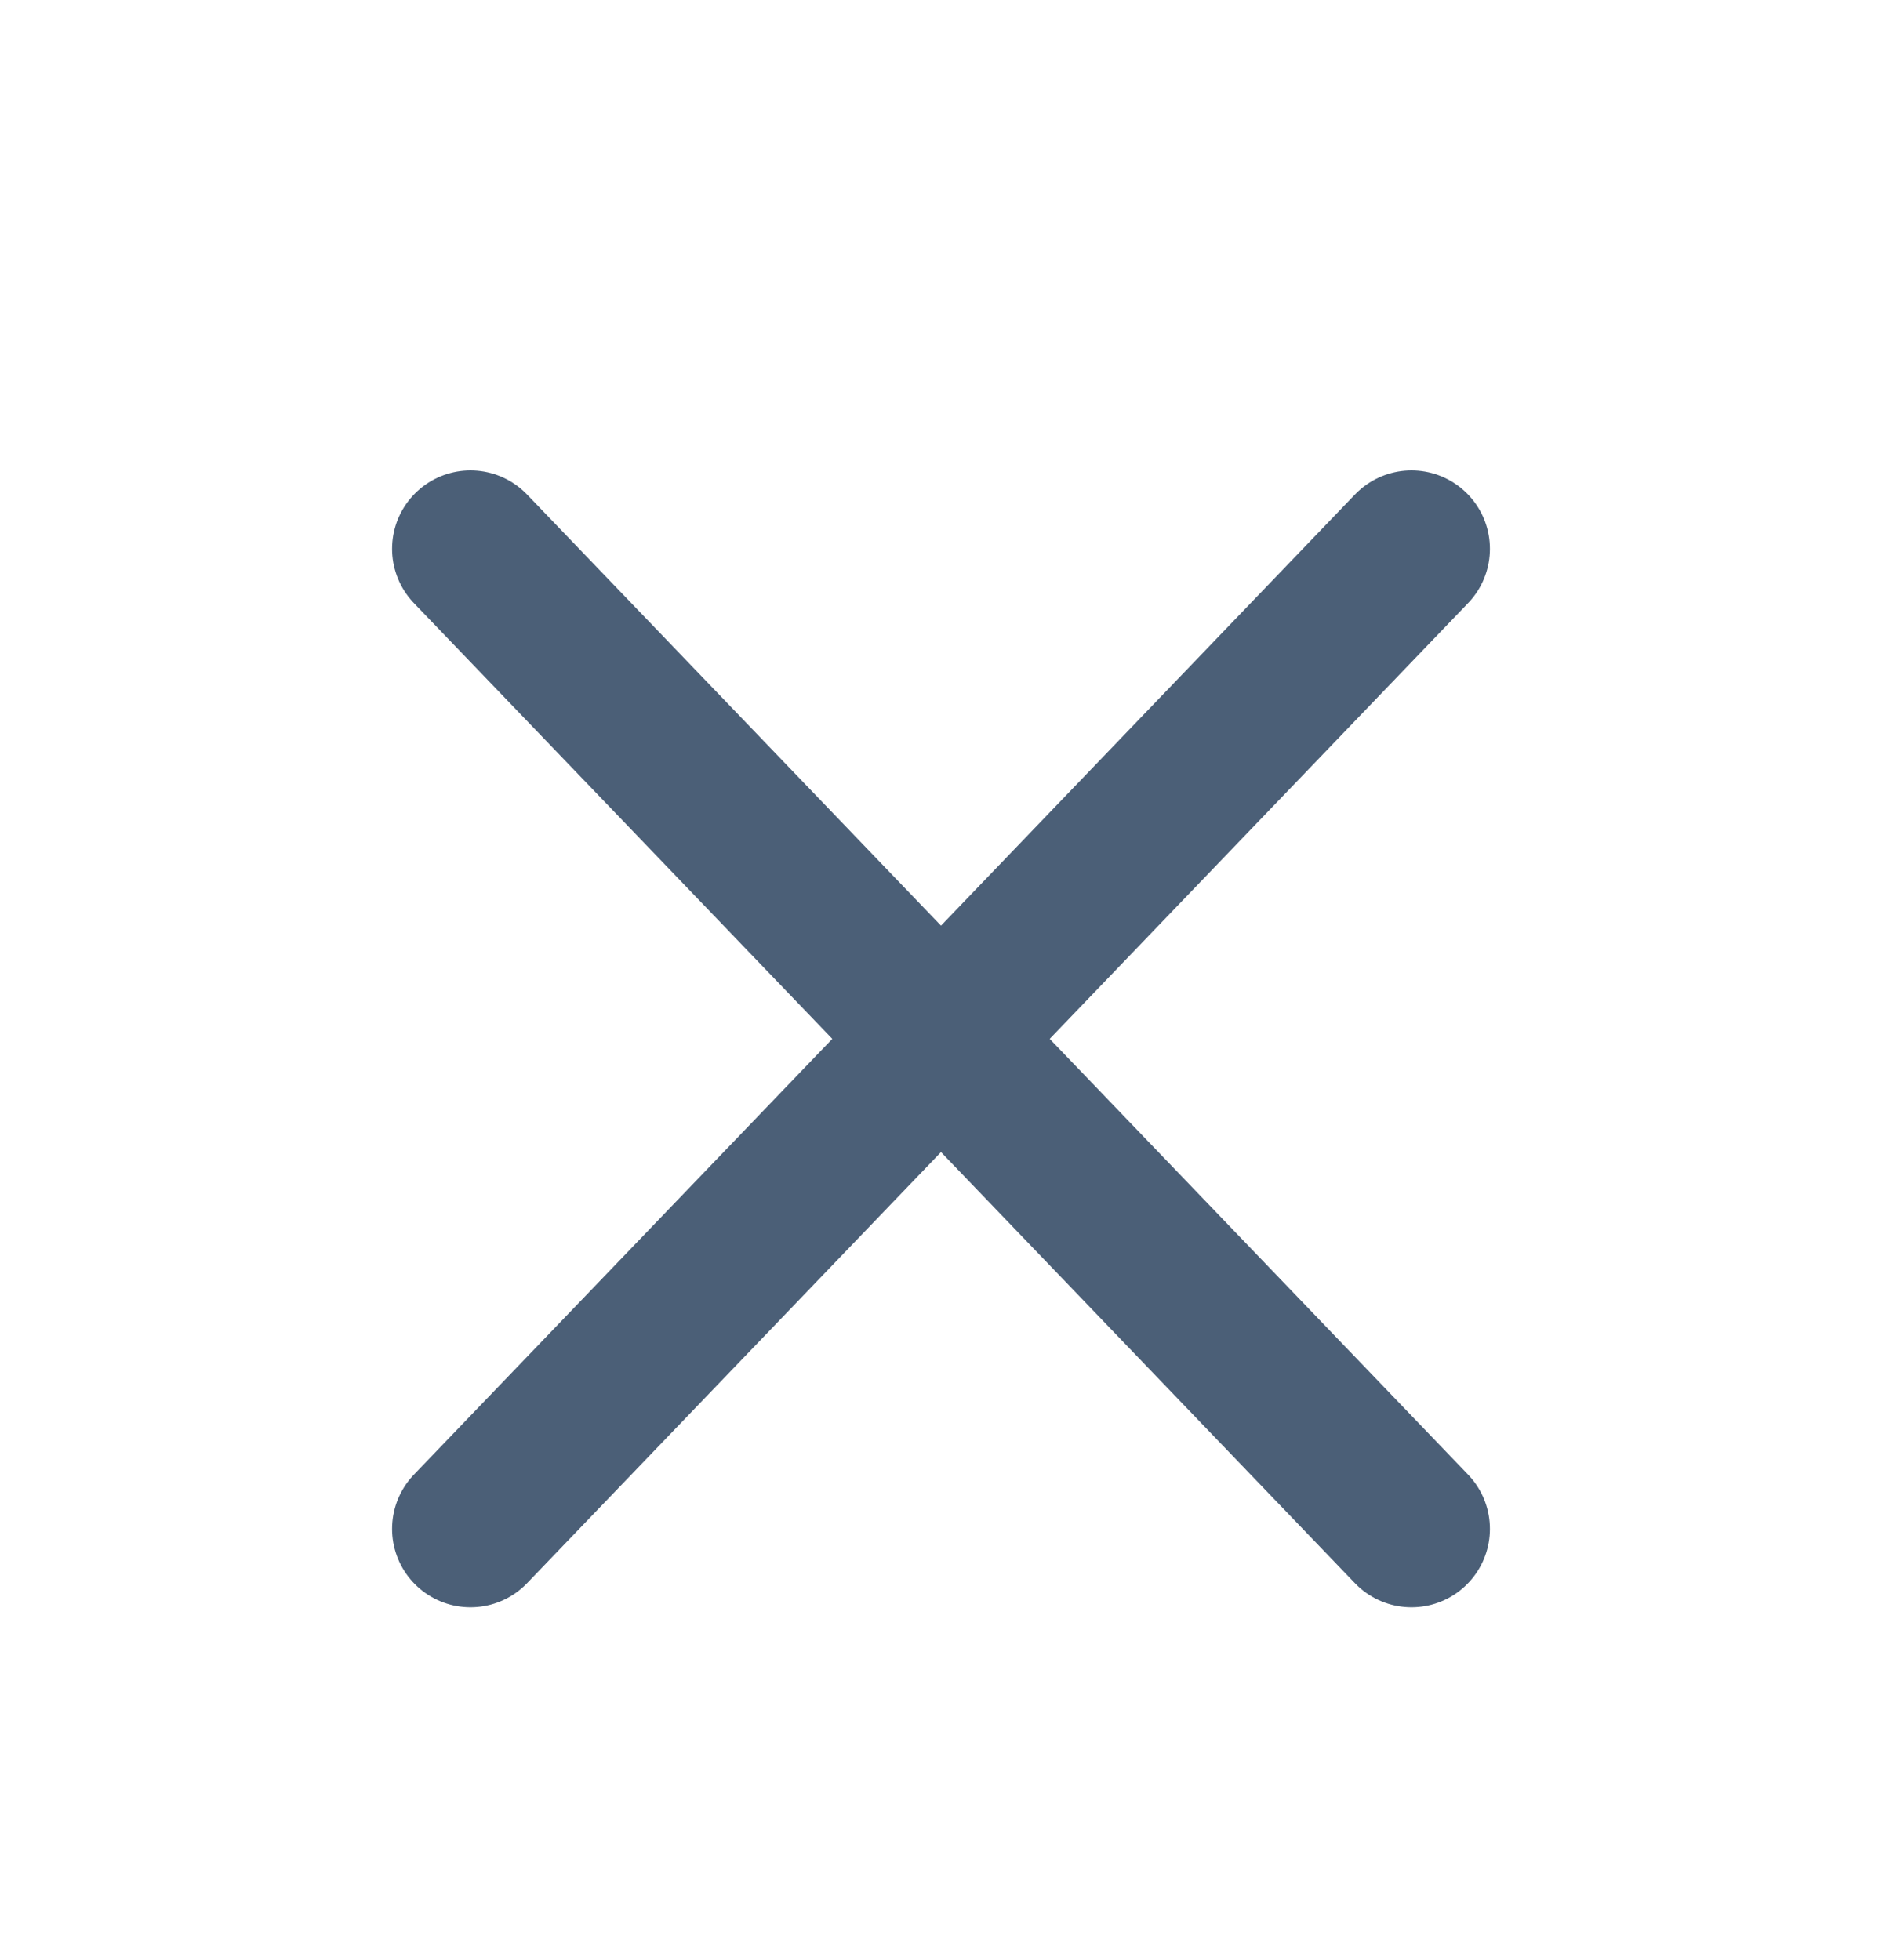 <svg width="24" height="25" viewBox="0 0 24 25" fill="none" xmlns="http://www.w3.org/2000/svg">
<path d="M18 7L6 19.5" stroke="#4B5F77" stroke-width="2" stroke-linecap="round" stroke-linejoin="round"/>
<path d="M6 7L18 19.5" stroke="#4B5F77" stroke-width="2" stroke-linecap="round" stroke-linejoin="round"/>
</svg>
